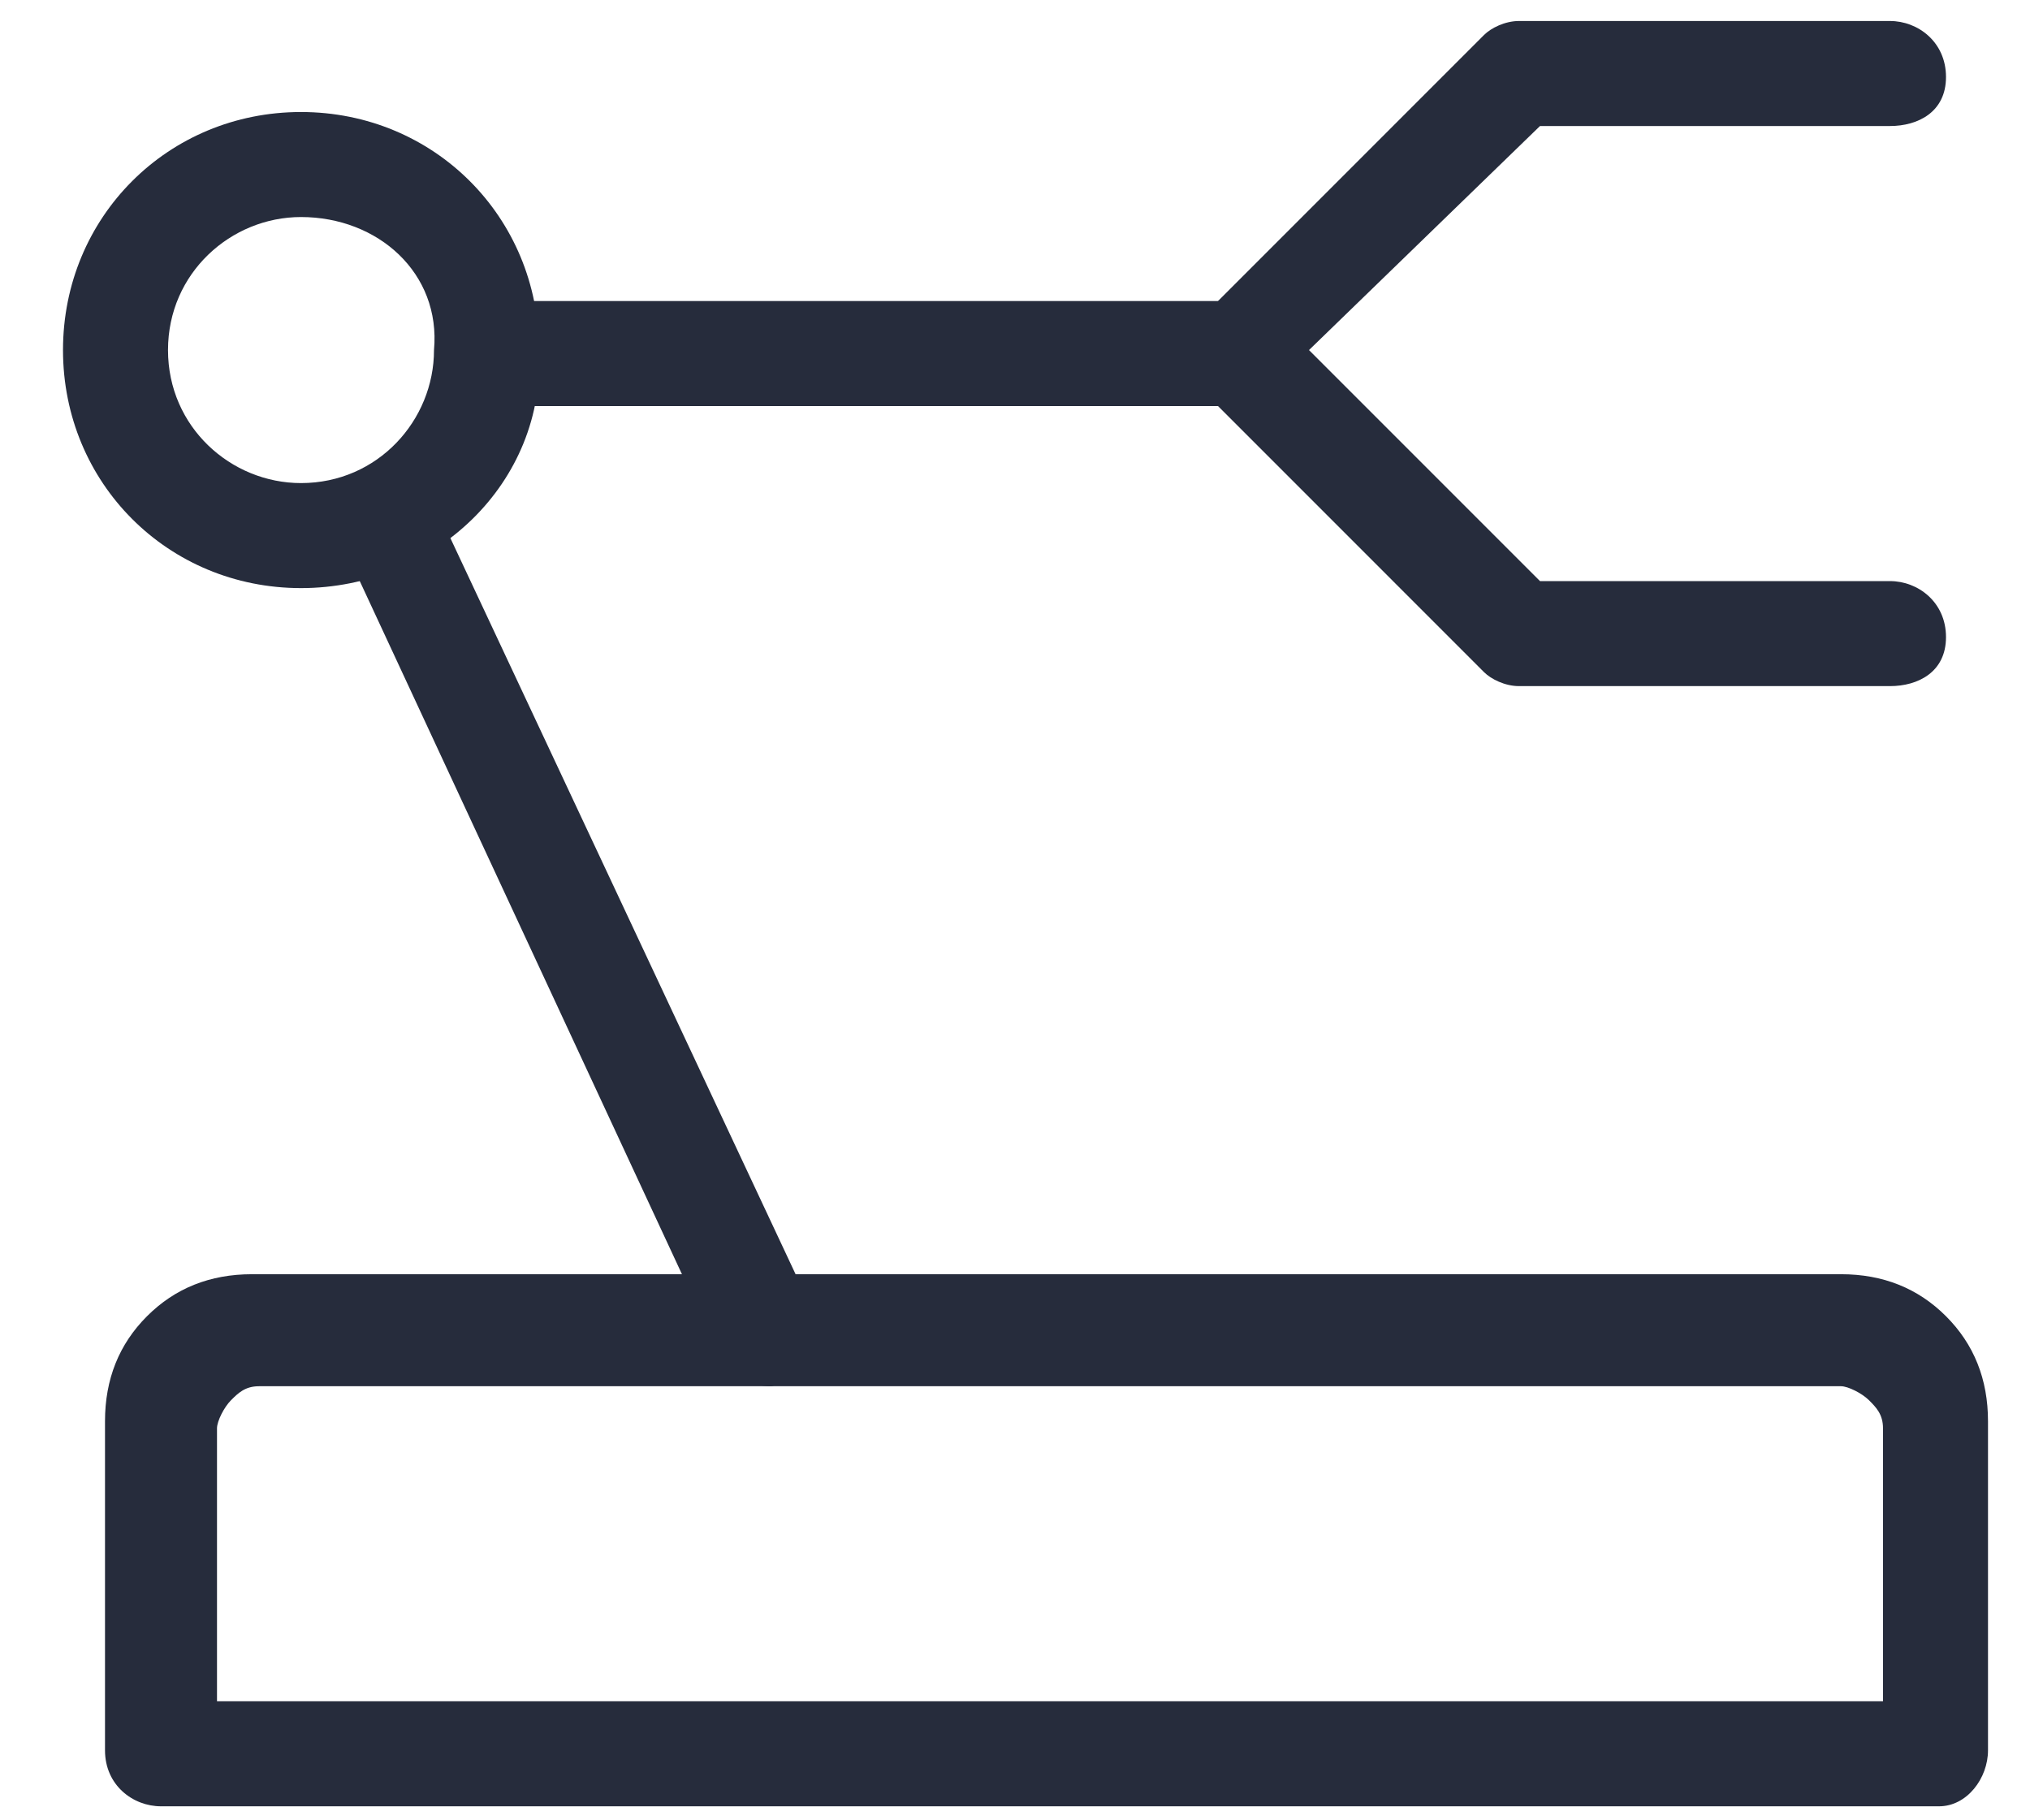 <?xml version="1.0" encoding="utf-8"?>
<!-- Generator: Adobe Illustrator 23.0.5, SVG Export Plug-In . SVG Version: 6.00 Build 0)  -->
<svg version="1.1" id="Слой_1" xmlns="http://www.w3.org/2000/svg" xmlns:xlink="http://www.w3.org/1999/xlink" x="0px" y="0px"
	 viewBox="0 0 29 26" style="enable-background:new 0 0 29 26;" xml:space="preserve">
<style type="text/css">
	.st0{fill:#262C3C;}
</style>
<path class="st0" d="M27.7,25.8H2.3c-0.4,0-0.8-0.3-0.8-0.8v-4.7c0-0.6,0.2-1.1,0.6-1.5s0.9-0.6,1.5-0.6h22.7c0.6,0,1.1,0.2,1.5,0.6
	c0.4,0.4,0.6,0.9,0.6,1.5V25C28.4,25.4,28.1,25.8,27.7,25.8z M3.1,24.3h23.8v-3.9c0-0.2-0.1-0.3-0.2-0.4c-0.1-0.1-0.3-0.2-0.4-0.2
	H3.7c-0.2,0-0.3,0.1-0.4,0.2s-0.2,0.3-0.2,0.4V24.3z M27,9.8h-5.3c-0.2,0-0.4-0.1-0.5-0.2l-4-4c-0.3-0.3-0.3-0.8,0-1.1l4-4
	c0.1-0.1,0.3-0.2,0.5-0.2H27c0.4,0,0.8,0.3,0.8,0.8S27.4,1.8,27,1.8h-5L18.7,5L22,8.3h5c0.4,0,0.8,0.3,0.8,0.8S27.4,9.8,27,9.8z"/>
<path class="st0" d="M4.3,8.4C2.4,8.4,0.9,6.9,0.9,5c0-1.9,1.5-3.4,3.4-3.4c1.9,0,3.4,1.5,3.4,3.4C7.8,6.9,6.2,8.4,4.3,8.4z
	 M4.3,3.1C3.3,3.1,2.4,3.9,2.4,5c0,1.1,0.9,1.9,1.9,1.9c1.1,0,1.9-0.9,1.9-1.9C6.3,3.9,5.4,3.1,4.3,3.1z"/>
<path class="st0" d="M11,19.8c-0.3,0-0.6-0.2-0.7-0.4L5,8C4.8,7.6,5,7.2,5.3,7c0.4-0.2,0.8,0,1,0.4l5.3,11.3c0.2,0.4,0,0.8-0.4,1
	C11.2,19.7,11.1,19.8,11,19.8z M17.7,5.8H7C6.6,5.8,6.3,5.4,6.3,5S6.6,4.3,7,4.3h10.7c0.4,0,0.8,0.3,0.8,0.8S18.1,5.8,17.7,5.8z"/>
</svg>
